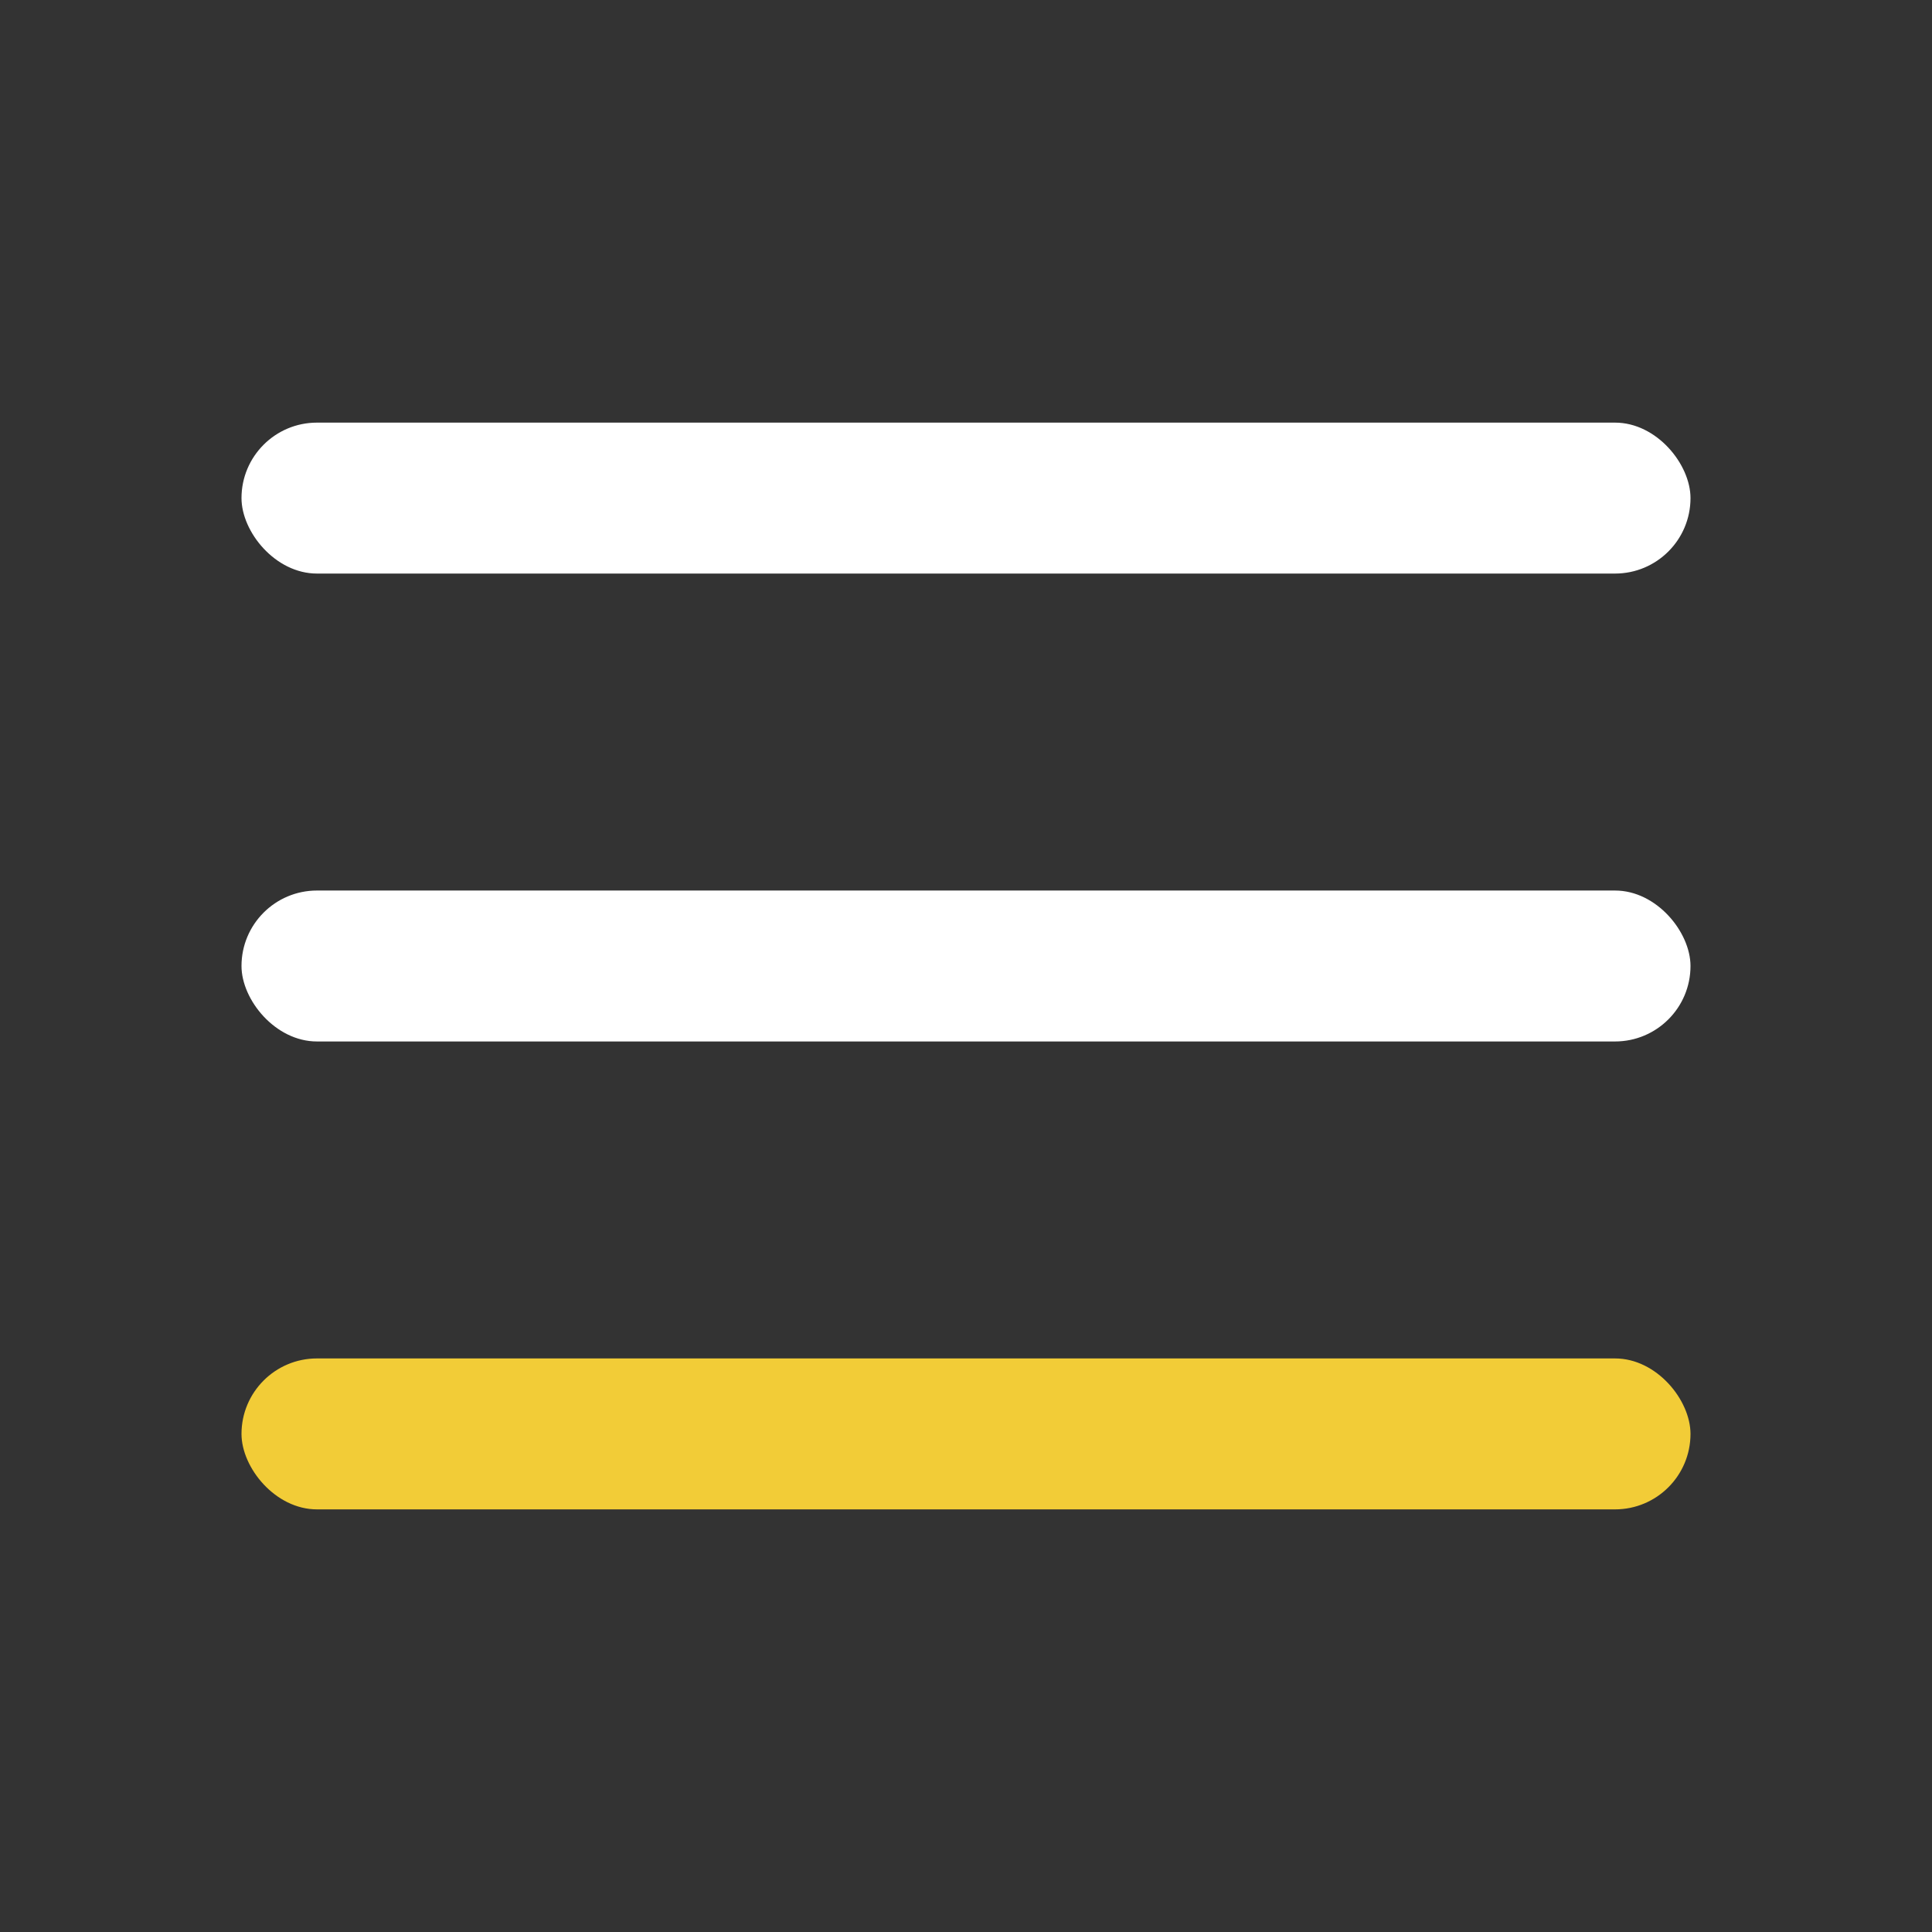 <svg width="32" height="32" viewBox="0 0 32 32" fill="none" xmlns="http://www.w3.org/2000/svg">
  <rect x="0" y="0" width="32" height="32" fill="#333333" stroke="none"/>
  <rect x="4" y="7" width="24" height="2.5" rx="1.25" fill="white" />
  <rect x="4" y="14.75" width="24" height="2.5" rx="1.25" fill="white" />
  <rect x="4" y="22.5" width="24" height="2.5" rx="1.25" fill="#F2CC37" />
</svg>